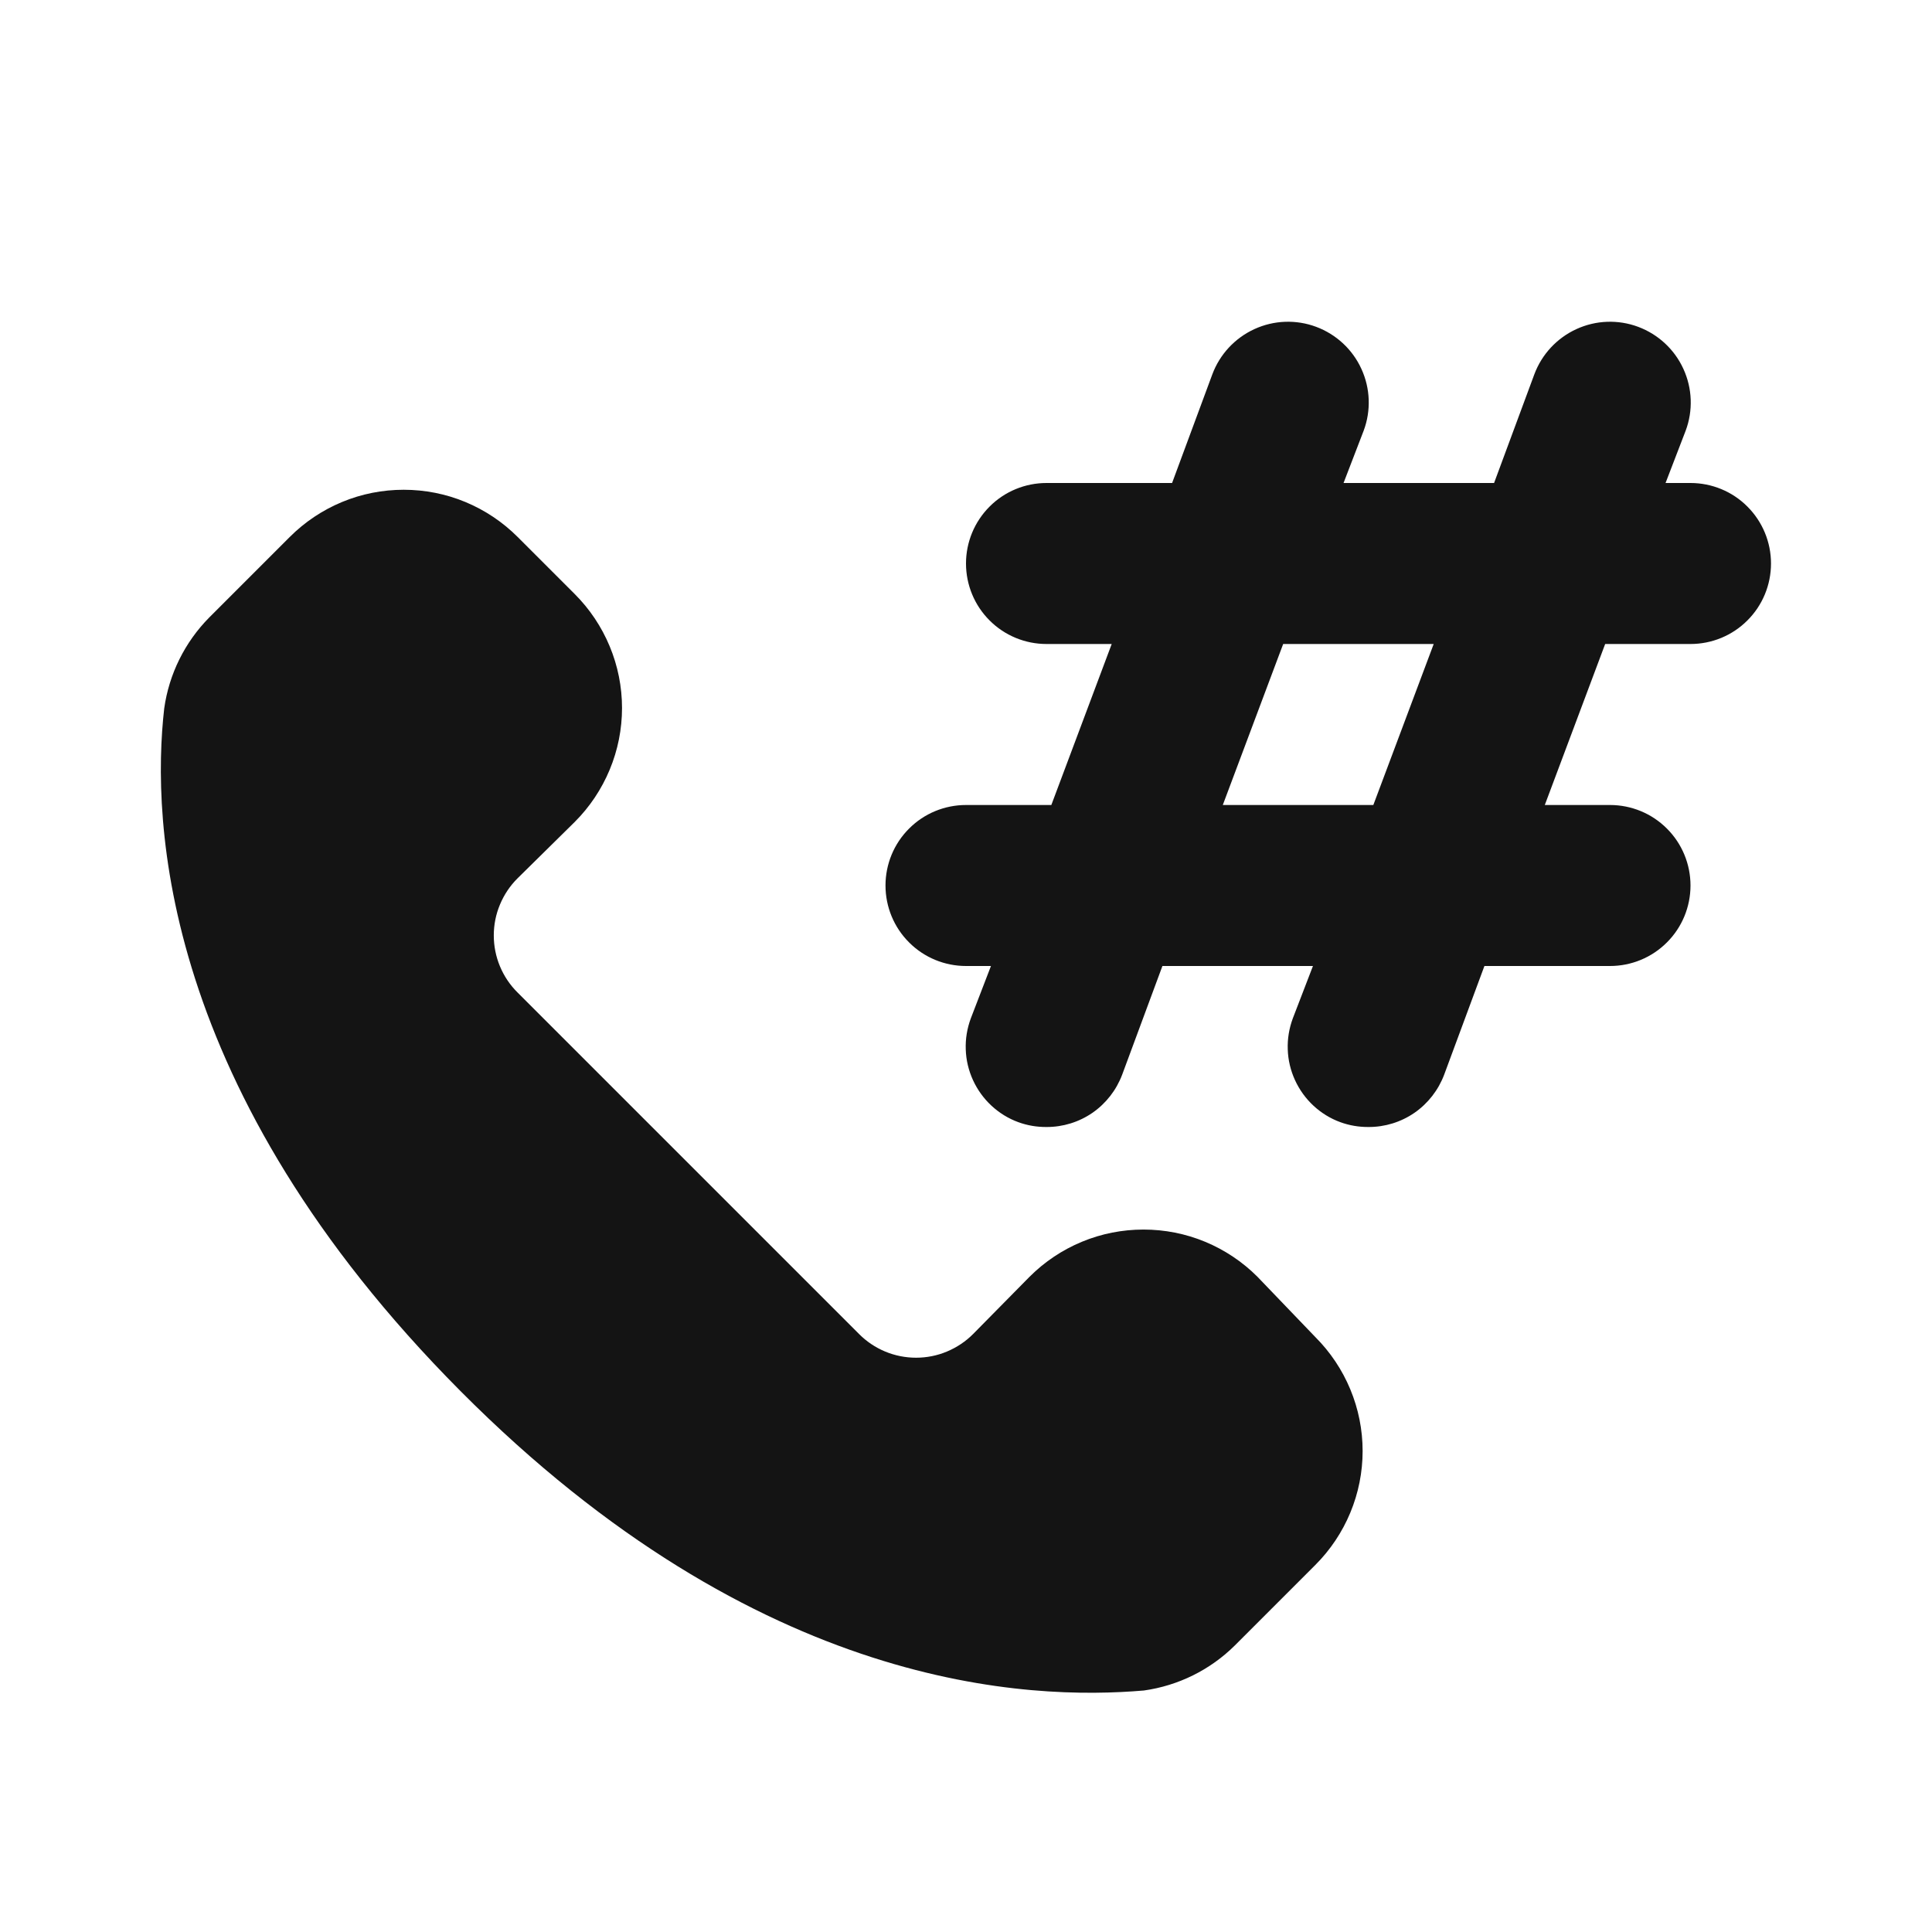 <svg width="24" height="24" viewBox="0 0 24 24" fill="none" xmlns="http://www.w3.org/2000/svg">
<path d="M15.62 15.86C15.434 15.674 15.214 15.527 14.971 15.426C14.728 15.325 14.468 15.274 14.205 15.274C13.942 15.274 13.682 15.325 13.439 15.426C13.196 15.527 12.976 15.674 12.79 15.86L12.09 16.57C11.997 16.664 11.886 16.738 11.764 16.789C11.643 16.84 11.512 16.866 11.38 16.866C11.248 16.866 11.117 16.84 10.995 16.789C10.873 16.738 10.763 16.664 10.67 16.57L6.43 12.33C6.336 12.237 6.262 12.127 6.211 12.005C6.16 11.883 6.134 11.752 6.134 11.62C6.134 11.488 6.16 11.357 6.211 11.236C6.262 11.114 6.336 11.003 6.43 10.91L7.14 10.21C7.326 10.024 7.473 9.804 7.574 9.561C7.675 9.318 7.727 9.058 7.727 8.795C7.727 8.532 7.675 8.272 7.574 8.029C7.473 7.786 7.326 7.566 7.14 7.38L6.43 6.67C6.244 6.484 6.024 6.337 5.781 6.236C5.538 6.135 5.278 6.084 5.015 6.084C4.752 6.084 4.492 6.135 4.249 6.236C4.006 6.337 3.786 6.484 3.6 6.67L2.6 7.67C2.296 7.977 2.1 8.373 2.04 8.8C1.88 10.2 2 13.54 5.72 17.28C9.44 21.02 12.8 21.12 14.21 21C14.637 20.94 15.034 20.744 15.34 20.44L16.34 19.44C16.526 19.254 16.673 19.034 16.774 18.791C16.875 18.548 16.927 18.288 16.927 18.025C16.927 17.762 16.875 17.502 16.774 17.259C16.673 17.016 16.526 16.796 16.34 16.61L15.62 15.86ZM21 6H20.69L20.94 5.35C21.033 5.101 21.023 4.825 20.912 4.583C20.802 4.341 20.599 4.153 20.35 4.06C20.101 3.967 19.825 3.977 19.583 4.088C19.341 4.199 19.153 4.401 19.06 4.65L18.56 6H16.69L16.94 5.35C17.033 5.101 17.023 4.825 16.912 4.583C16.802 4.341 16.599 4.153 16.35 4.06C16.101 3.967 15.825 3.977 15.583 4.088C15.341 4.199 15.153 4.401 15.06 4.65L14.56 6H13C12.735 6 12.48 6.105 12.293 6.293C12.105 6.481 12 6.735 12 7C12 7.265 12.105 7.52 12.293 7.707C12.48 7.895 12.735 8 13 8H13.81L13.06 10H12C11.735 10 11.48 10.105 11.293 10.293C11.105 10.48 11 10.735 11 11C11 11.265 11.105 11.52 11.293 11.707C11.48 11.895 11.735 12 12 12H12.31L12.06 12.65C12.014 12.774 11.992 12.905 11.997 13.037C12.001 13.168 12.032 13.298 12.087 13.418C12.142 13.538 12.22 13.646 12.316 13.735C12.413 13.825 12.526 13.895 12.65 13.94C12.762 13.981 12.881 14.001 13 14C13.204 14.001 13.404 13.939 13.572 13.823C13.74 13.706 13.868 13.541 13.94 13.35L14.44 12H16.31L16.06 12.65C16.014 12.774 15.992 12.905 15.997 13.037C16.001 13.168 16.032 13.298 16.087 13.418C16.142 13.538 16.22 13.646 16.316 13.735C16.413 13.825 16.526 13.895 16.65 13.94C16.762 13.981 16.881 14.001 17 14C17.204 14.001 17.404 13.939 17.572 13.823C17.74 13.706 17.868 13.541 17.94 13.35L18.44 12H20C20.265 12 20.52 11.895 20.707 11.707C20.895 11.52 21 11.265 21 11C21 10.735 20.895 10.48 20.707 10.293C20.52 10.105 20.265 10 20 10H19.19L19.94 8H21C21.265 8 21.52 7.895 21.707 7.707C21.895 7.52 22 7.265 22 7C22 6.735 21.895 6.481 21.707 6.293C21.52 6.105 21.265 6 21 6ZM17.06 10H15.19L15.94 8H17.81L17.06 10Z" fill="#141414"/>
</svg>
